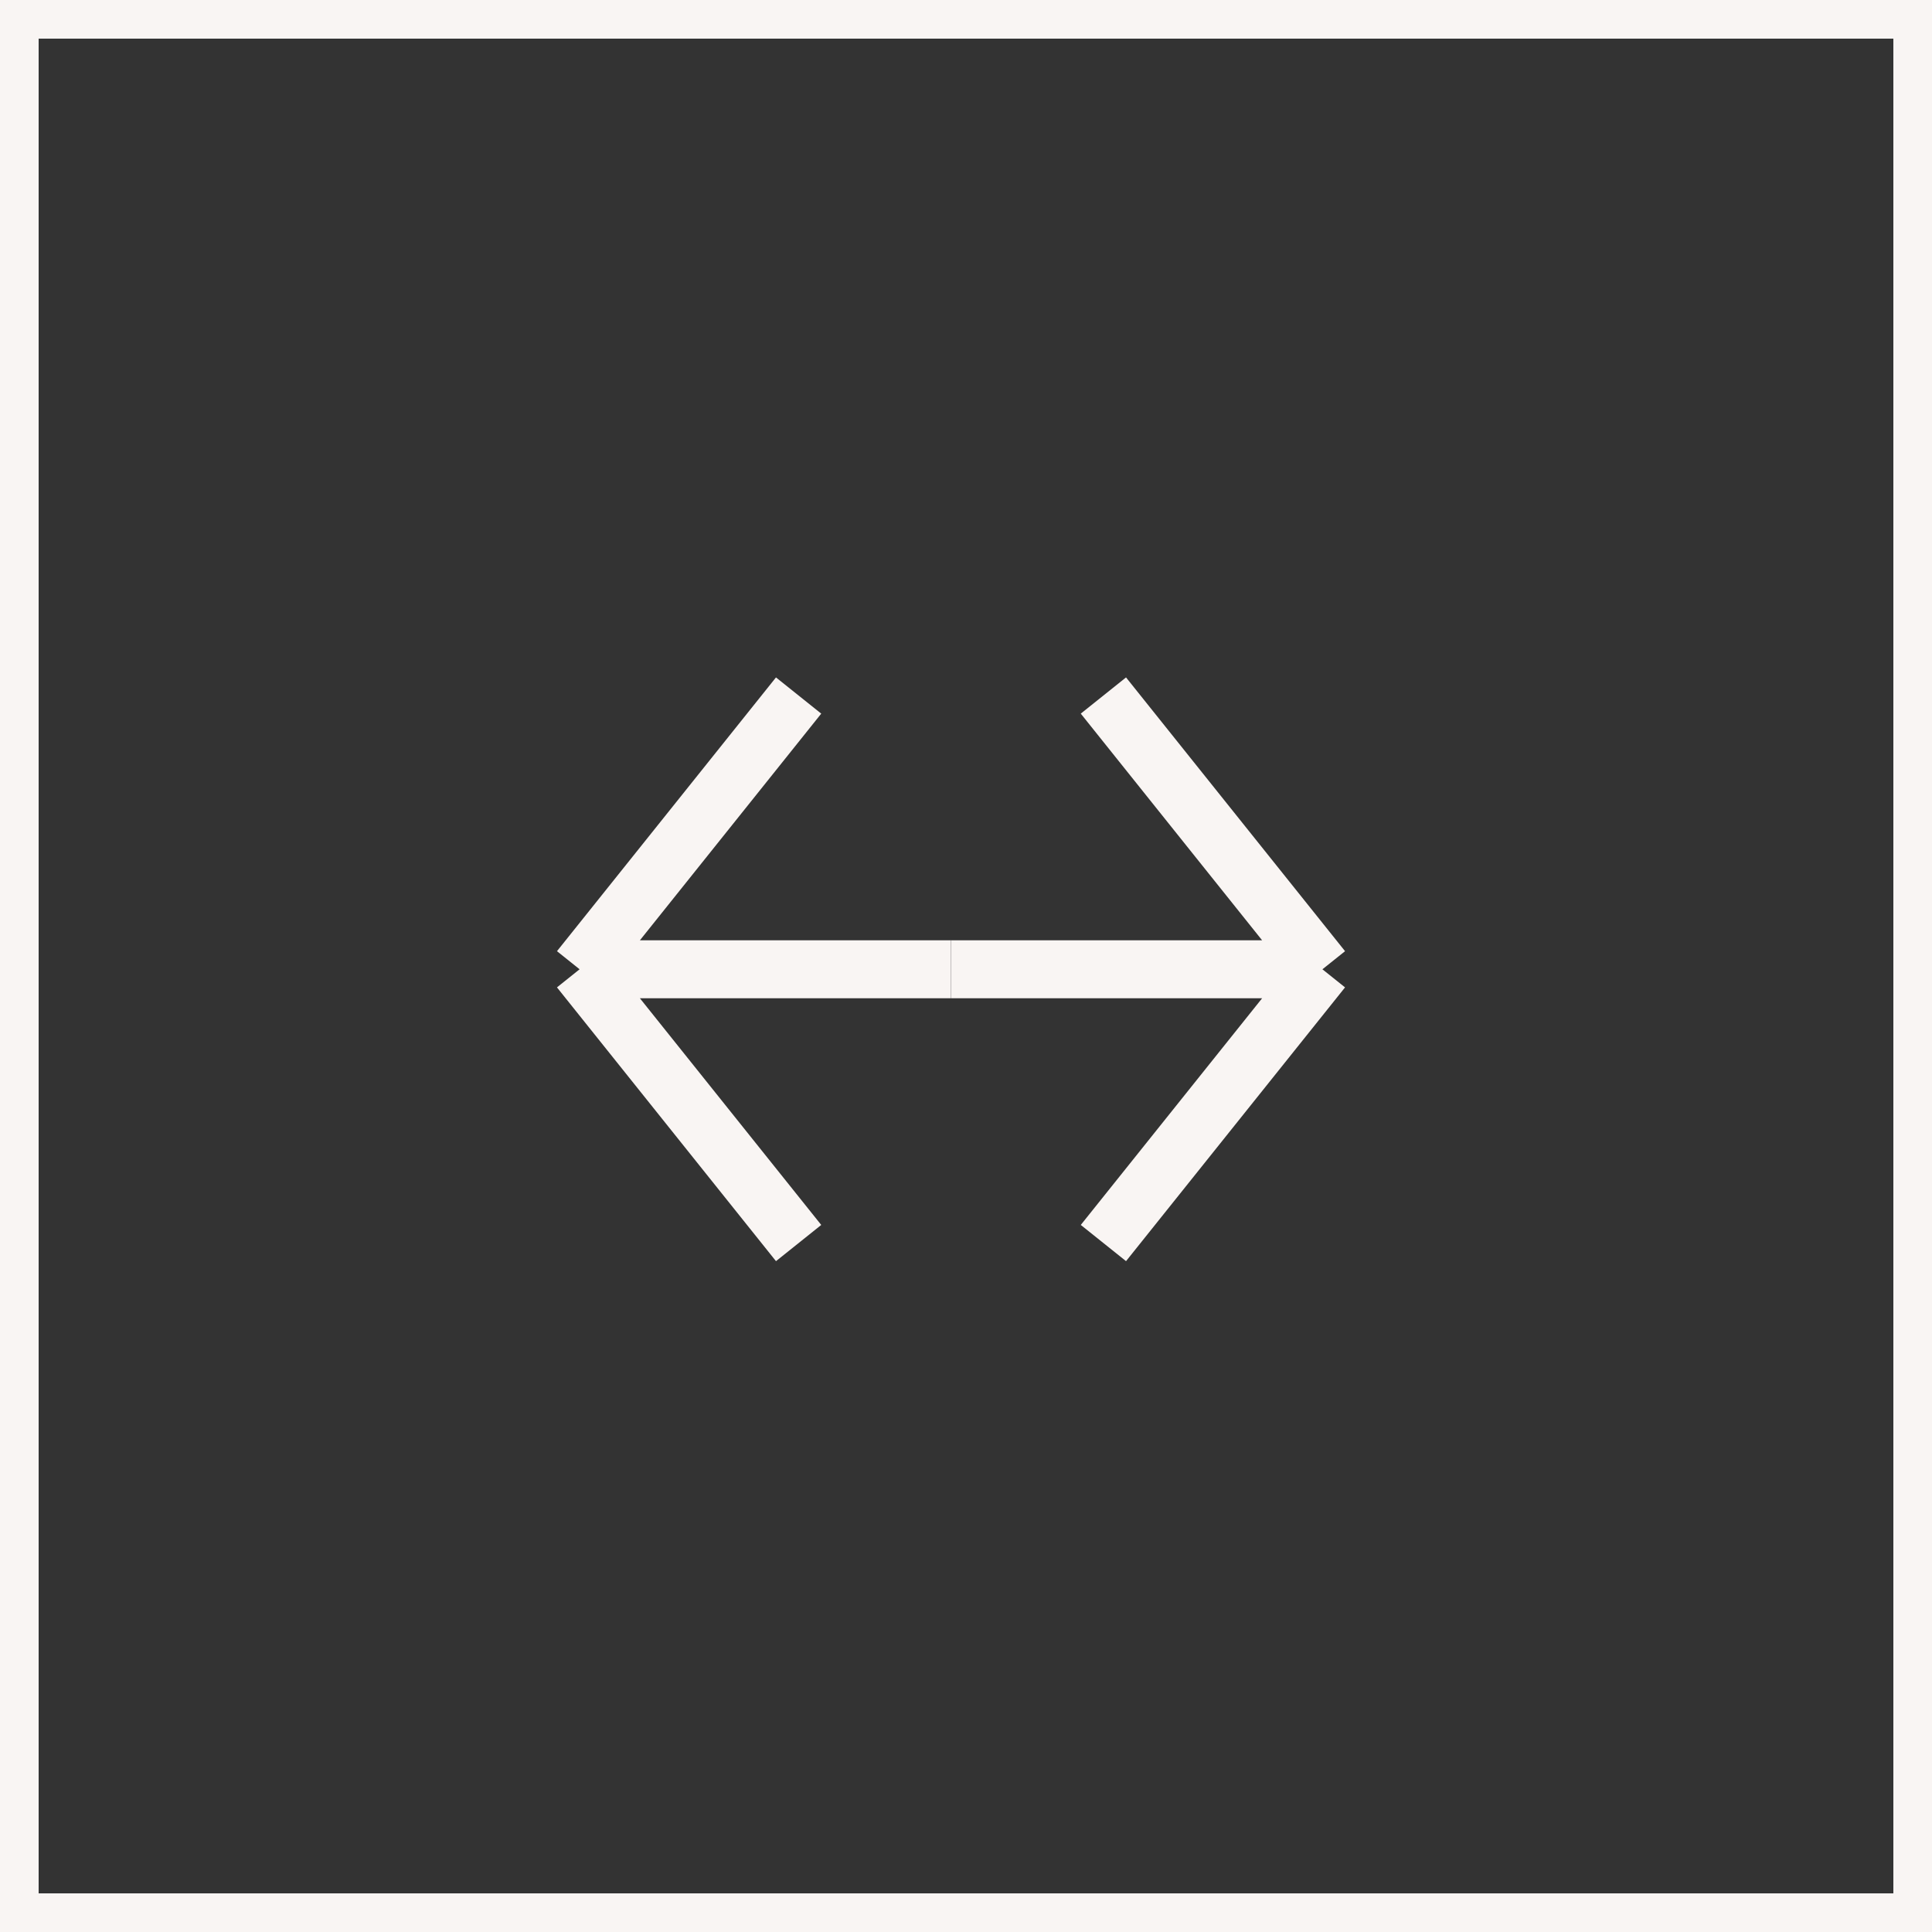 <svg width="50" height="50" viewBox="0 0 50 50" fill="none" xmlns="http://www.w3.org/2000/svg">
<rect x="0" y="0" width="50" height="50" fill="#333333" stroke="none"/>
<path d="M24.611 25.085H15M15 25.085L20.668 18M15 25.085L20.668 32.17" stroke="#F9F5F3" stroke-width="1.5" stroke-linejoin="bevel"/>
<path d="M24.613 25.085H34.224M34.224 25.085L28.556 18M34.224 25.085L28.556 32.17" stroke="#F9F5F3" stroke-width="1.5" stroke-linejoin="bevel"/>
<rect x="0.5" y="0.5" width="49" height="49" stroke="#F9F5F3"/>
</svg>
